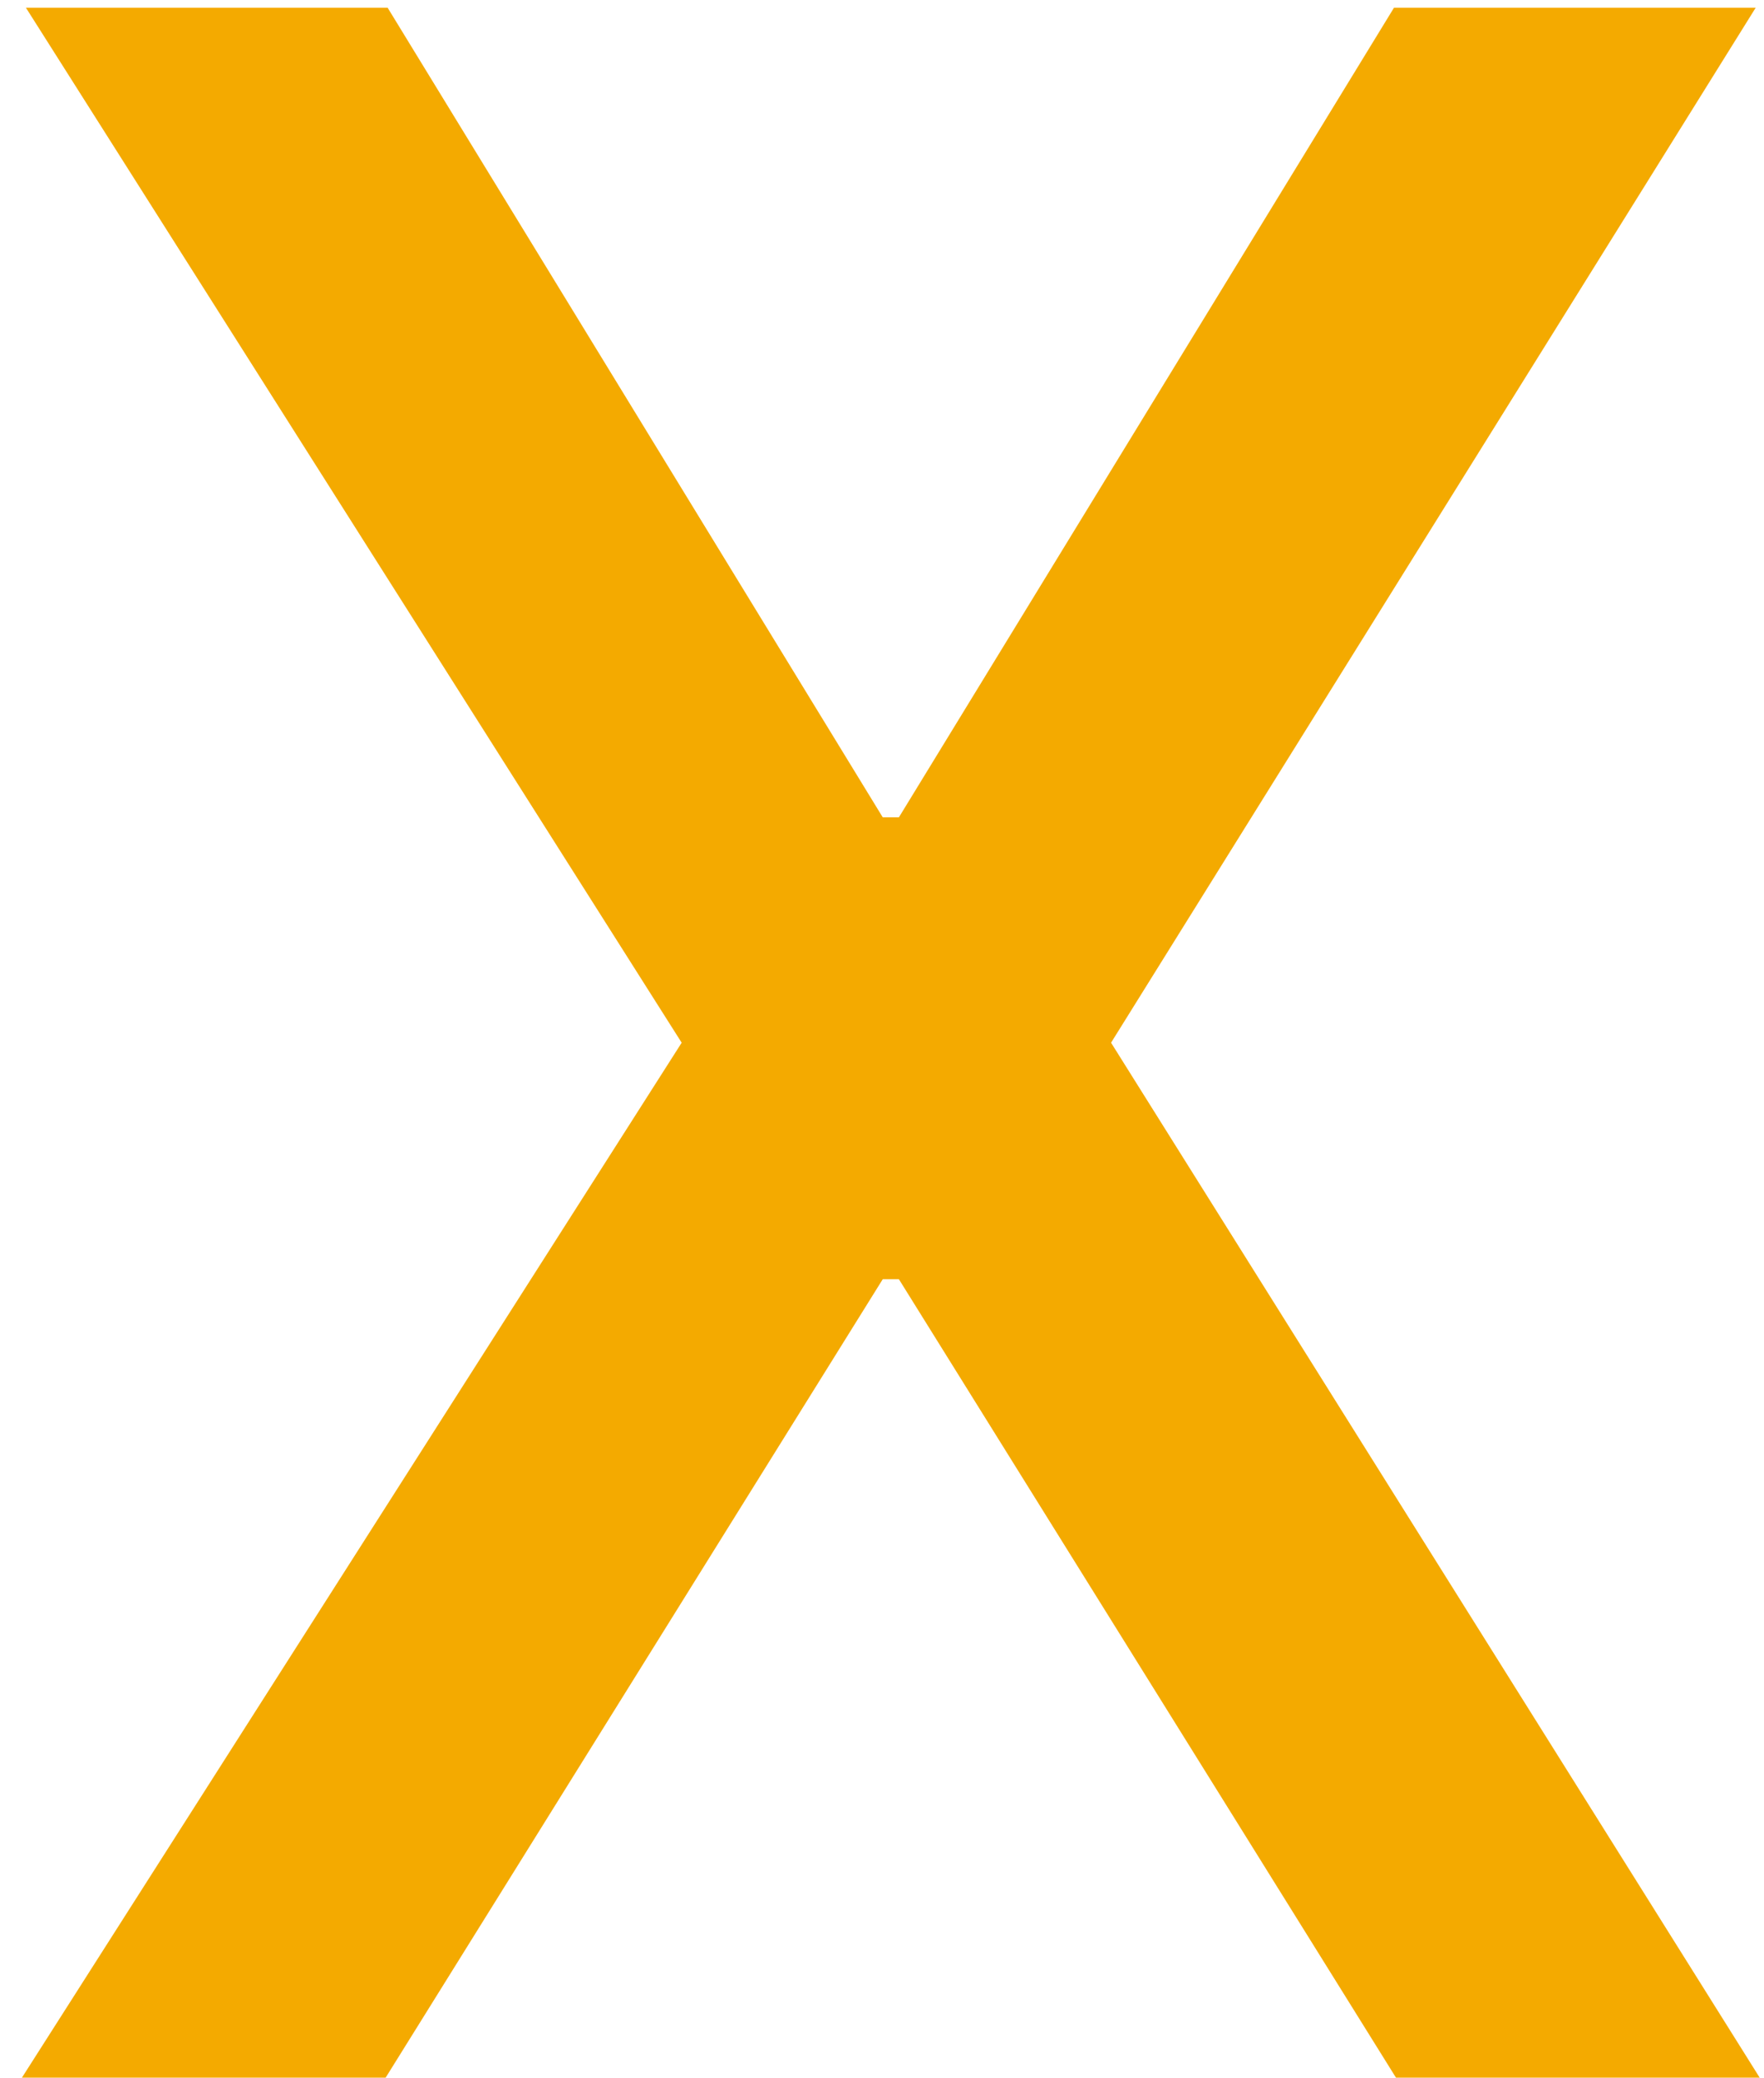 <svg width="62" height="73" viewBox="0 0 62 73" fill="none" xmlns="http://www.w3.org/2000/svg">
<path d="M13.625 0.273L31.026 28.717H31.594L48.994 0.273H61.707L39.051 36.636L61.849 73H49.065L31.594 44.946H31.026L13.554 73H0.77L23.959 36.636L0.912 0.273H13.625Z" fill="#F4AA00"/>
</svg>
